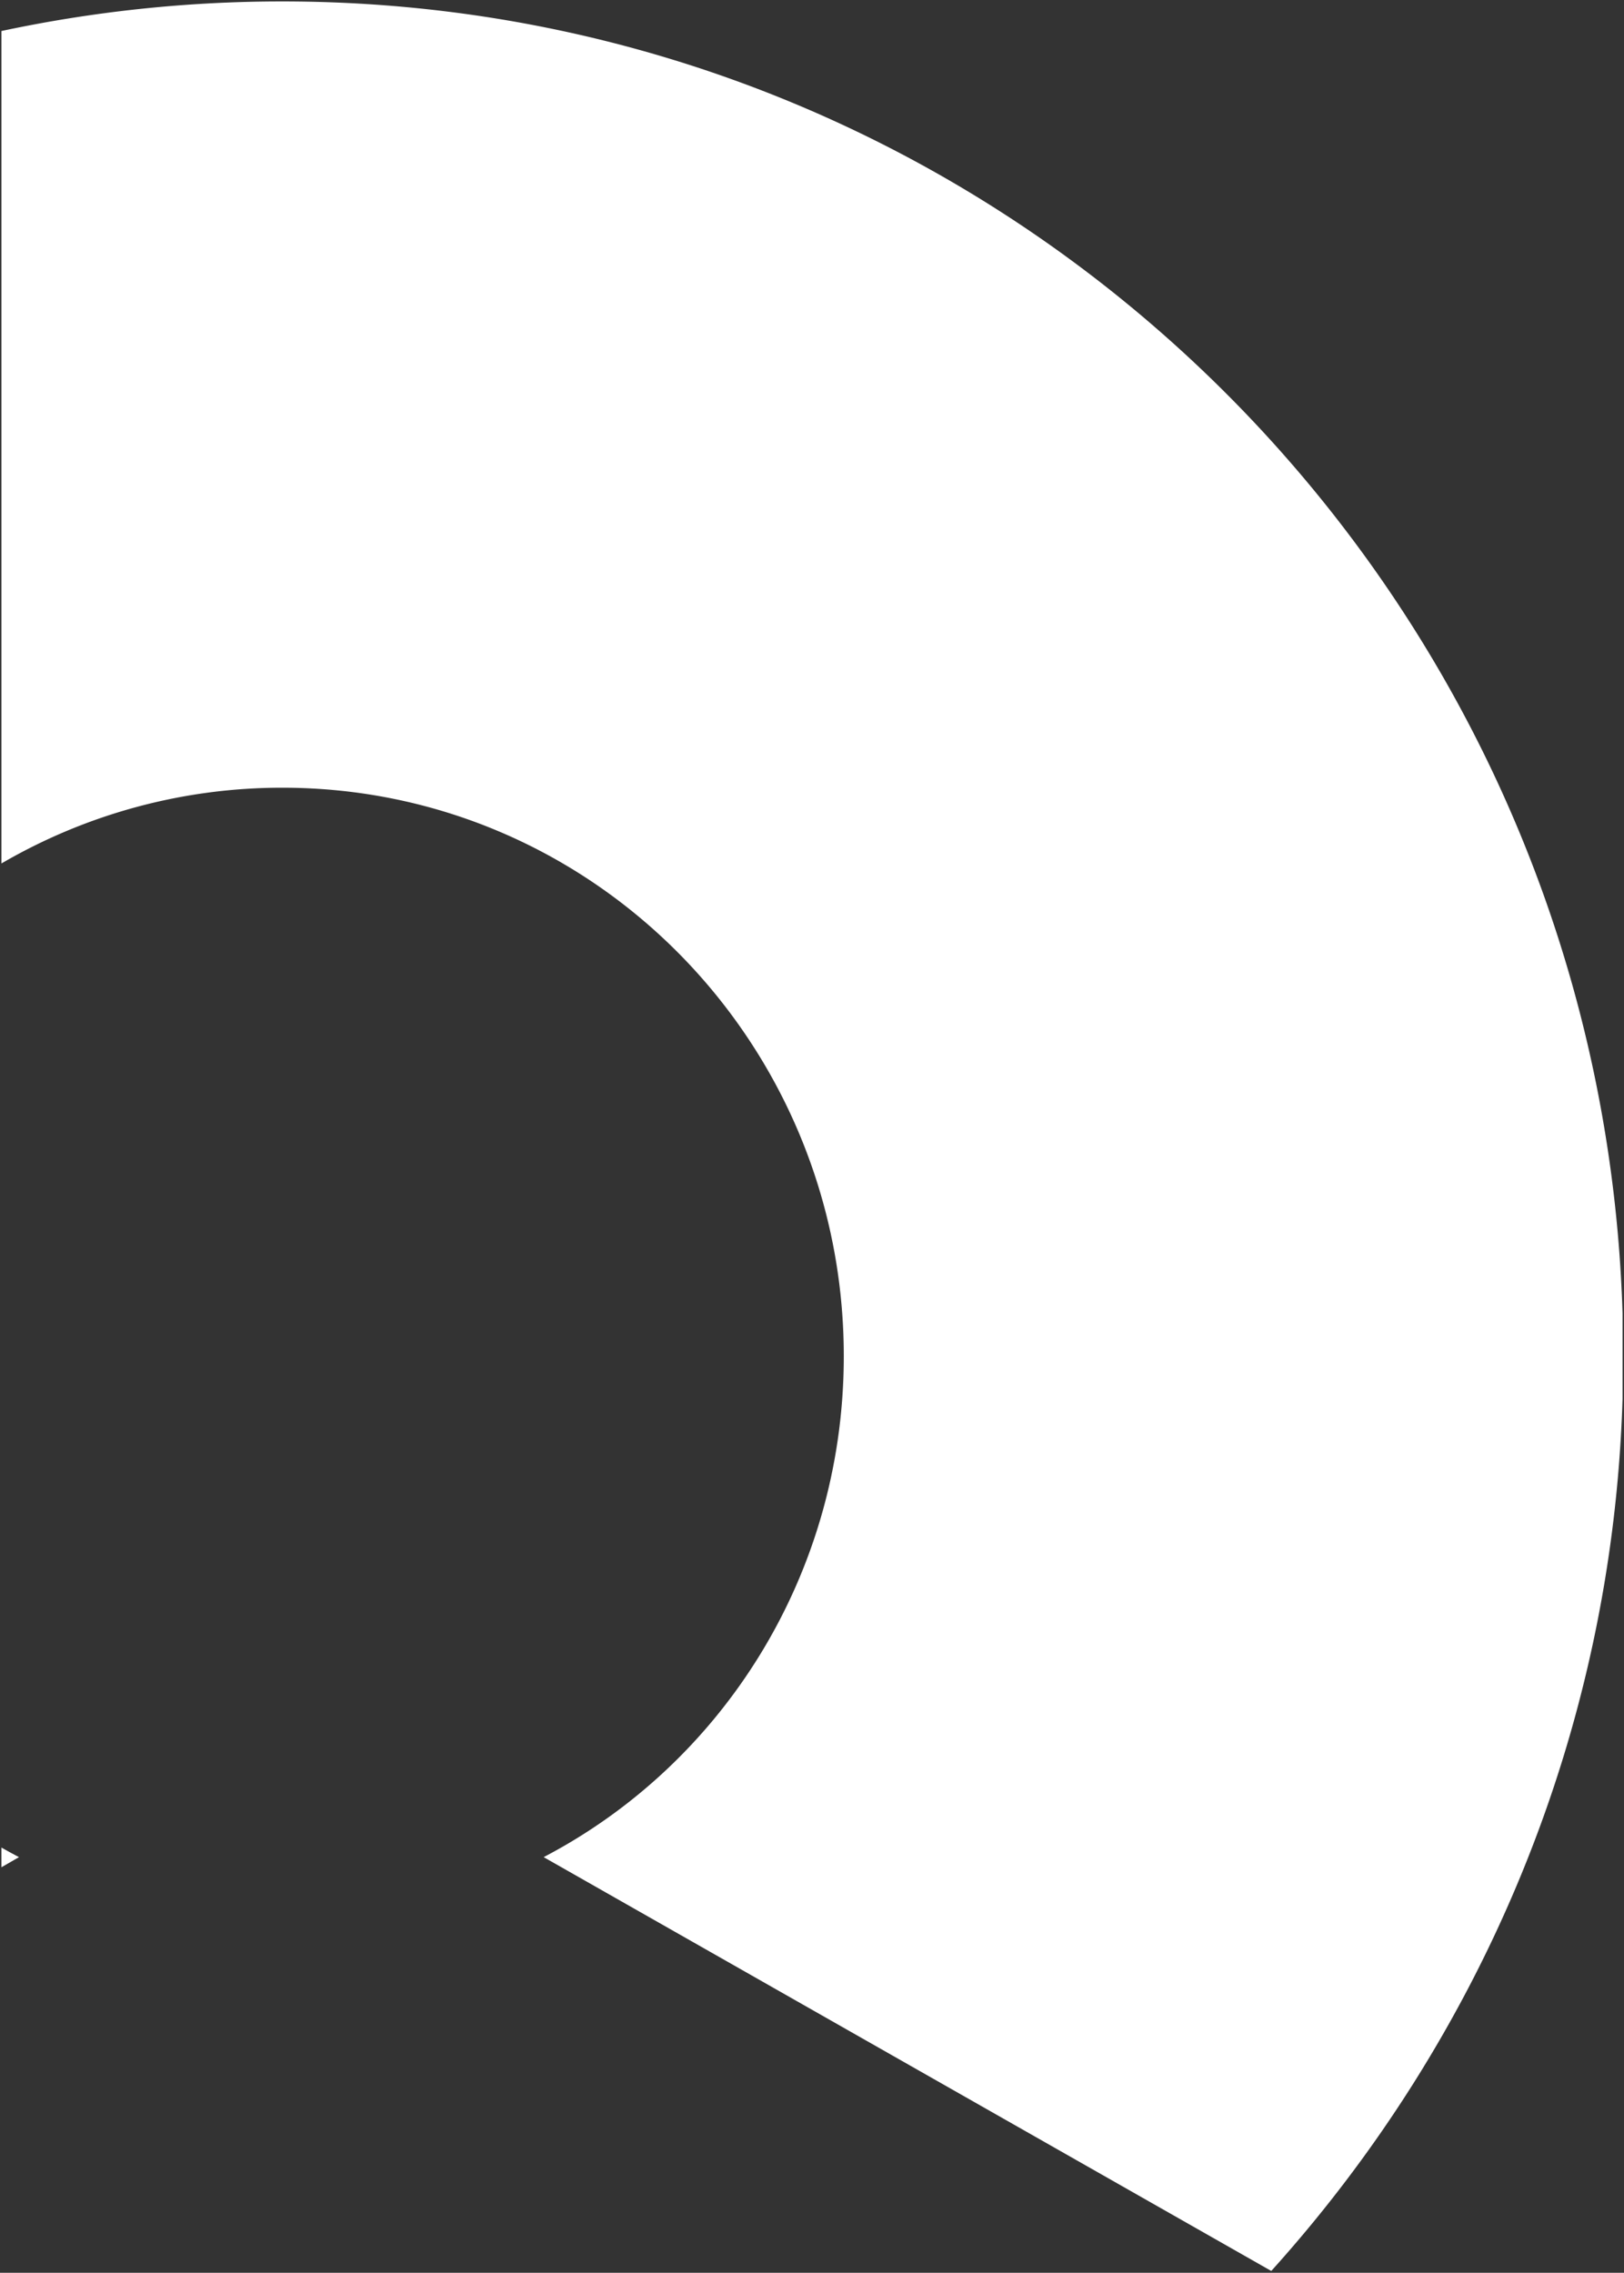 <svg xmlns="http://www.w3.org/2000/svg" width="564" height="789.301" viewBox="0 0 564 789.301">
  <rect x="0" y="0" width="564" height="789.301" fill="#333333" stroke="none"/>
  <path id="Intersection_2" data-name="Intersection 2" d="M557.118,644.678c62.236-32.526,104.229-98.337,104.229-173.974,0-108.92-86.979-197.419-194.954-197.419a193.3,193.3,0,0,0-97.584,26.308V10.5A466.062,466.062,0,0,1,466.393.226c252.293,0,457.685,202.367,465.416,455.692v29.531c-3.568,116.7-49.318,222.364-122,302.945Zm-188.31-3.331q3.015,1.719,6.1,3.331l-6.1,3.519Z" transform="translate(-368.308 0.274)" fill="#fff" stroke="rgba(0,0,0,0)" stroke-width="1"/>
</svg>
